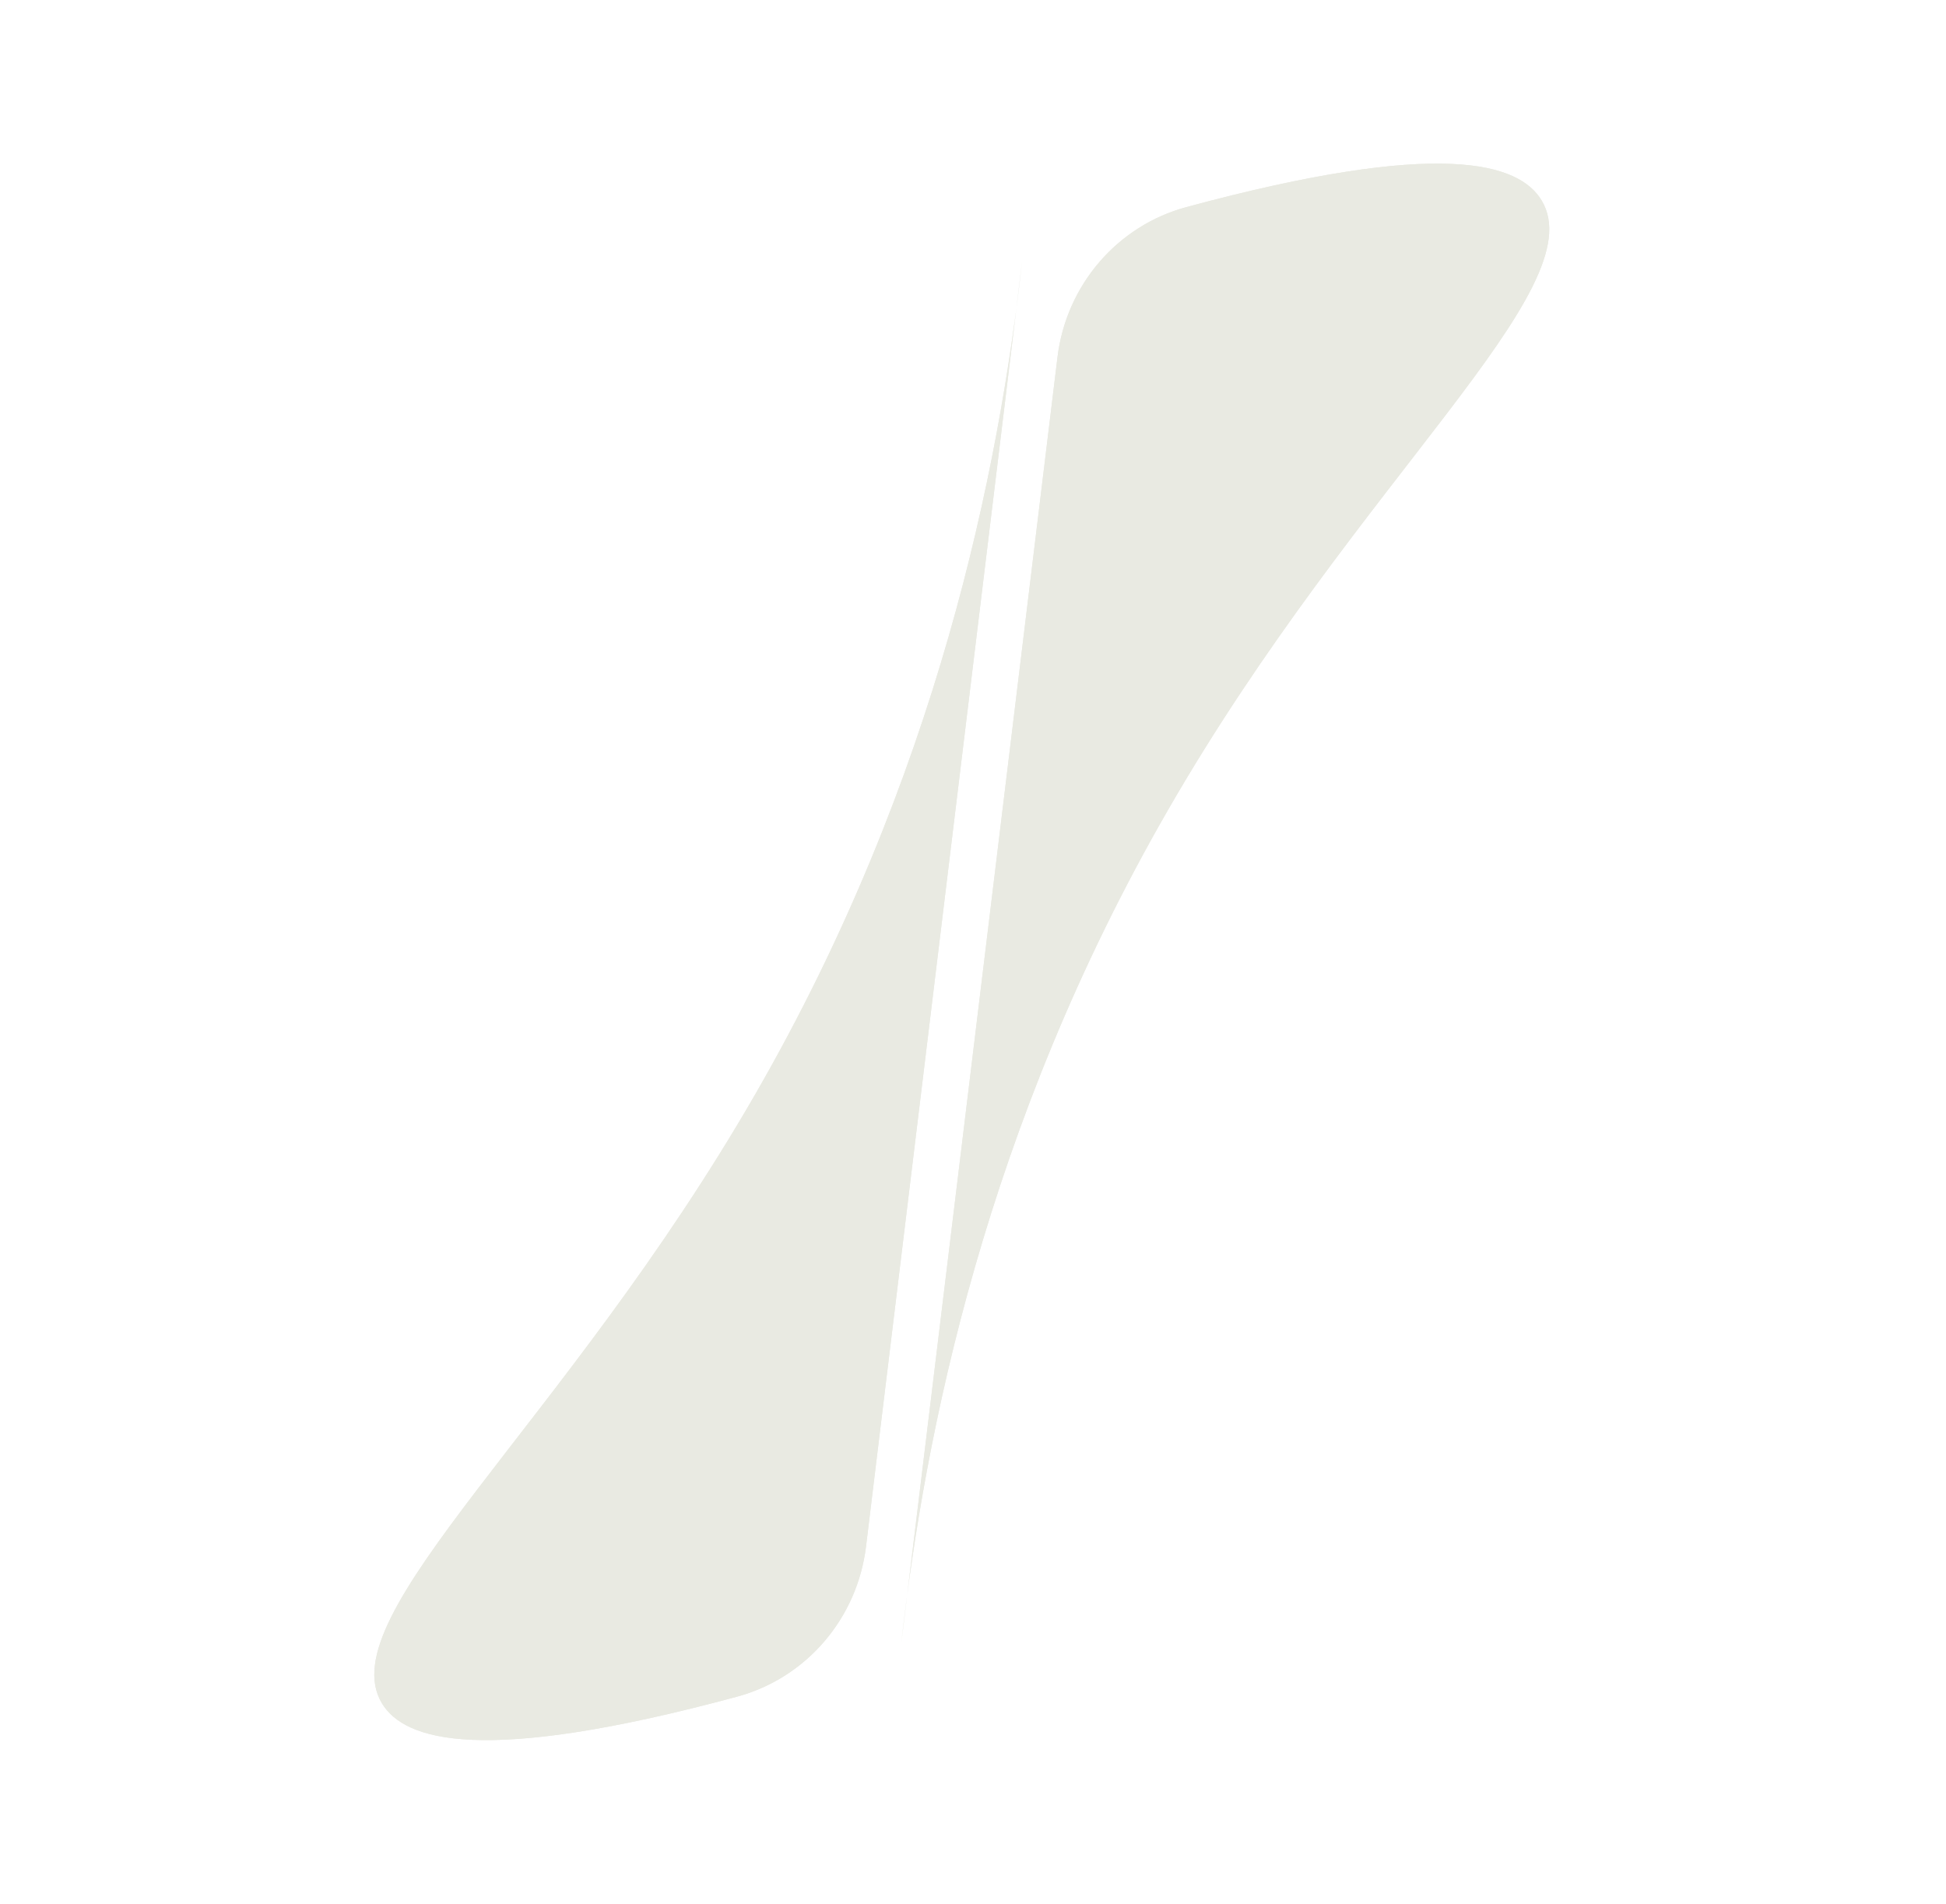 <svg width="46" height="45" viewBox="0 0 46 45" fill="none" xmlns="http://www.w3.org/2000/svg">
<g clip-path="url(#clip0_56_332)">
<path d="M9.027 40.261C9.561 41.147 11.4 41.733 17.424 40.105C19.058 39.663 20.264 38.258 20.471 36.557L24.164 6.146C23.616 11.083 22.174 18.373 17.855 25.863C13.358 33.672 7.772 38.169 9.027 40.261Z" fill="#E9EAE2"/>
<path fill-rule="evenodd" clip-rule="evenodd" d="M9.027 40.261C9.561 41.147 11.4 41.733 17.424 40.105C19.058 39.663 20.264 38.258 20.471 36.557L24.164 6.146C23.616 11.083 22.174 18.373 17.855 25.863C13.358 33.672 7.772 38.169 9.027 40.261Z" fill="#E9EAE2"/>
<path d="M36.442 4.739C35.908 3.852 34.069 3.267 28.045 4.895C26.41 5.336 25.204 6.742 24.997 8.443L21.304 38.853C21.853 33.917 23.295 26.627 27.614 19.137C32.113 11.328 37.699 6.831 36.442 4.739Z" fill="#E9EAE2"/>
<path fill-rule="evenodd" clip-rule="evenodd" d="M36.442 4.739C35.908 3.852 34.069 3.267 28.045 4.895C26.41 5.336 25.204 6.742 24.997 8.443L21.304 38.853C21.853 33.917 23.295 26.627 27.614 19.137C32.113 11.328 37.699 6.831 36.442 4.739Z" fill="#E9EAE2"/>
</g>
<defs>
<clipPath id="clip0_56_332">
<rect width="45" height="45" fill="white" transform="translate(0.41)"/>
</clipPath>
</defs>
</svg>
